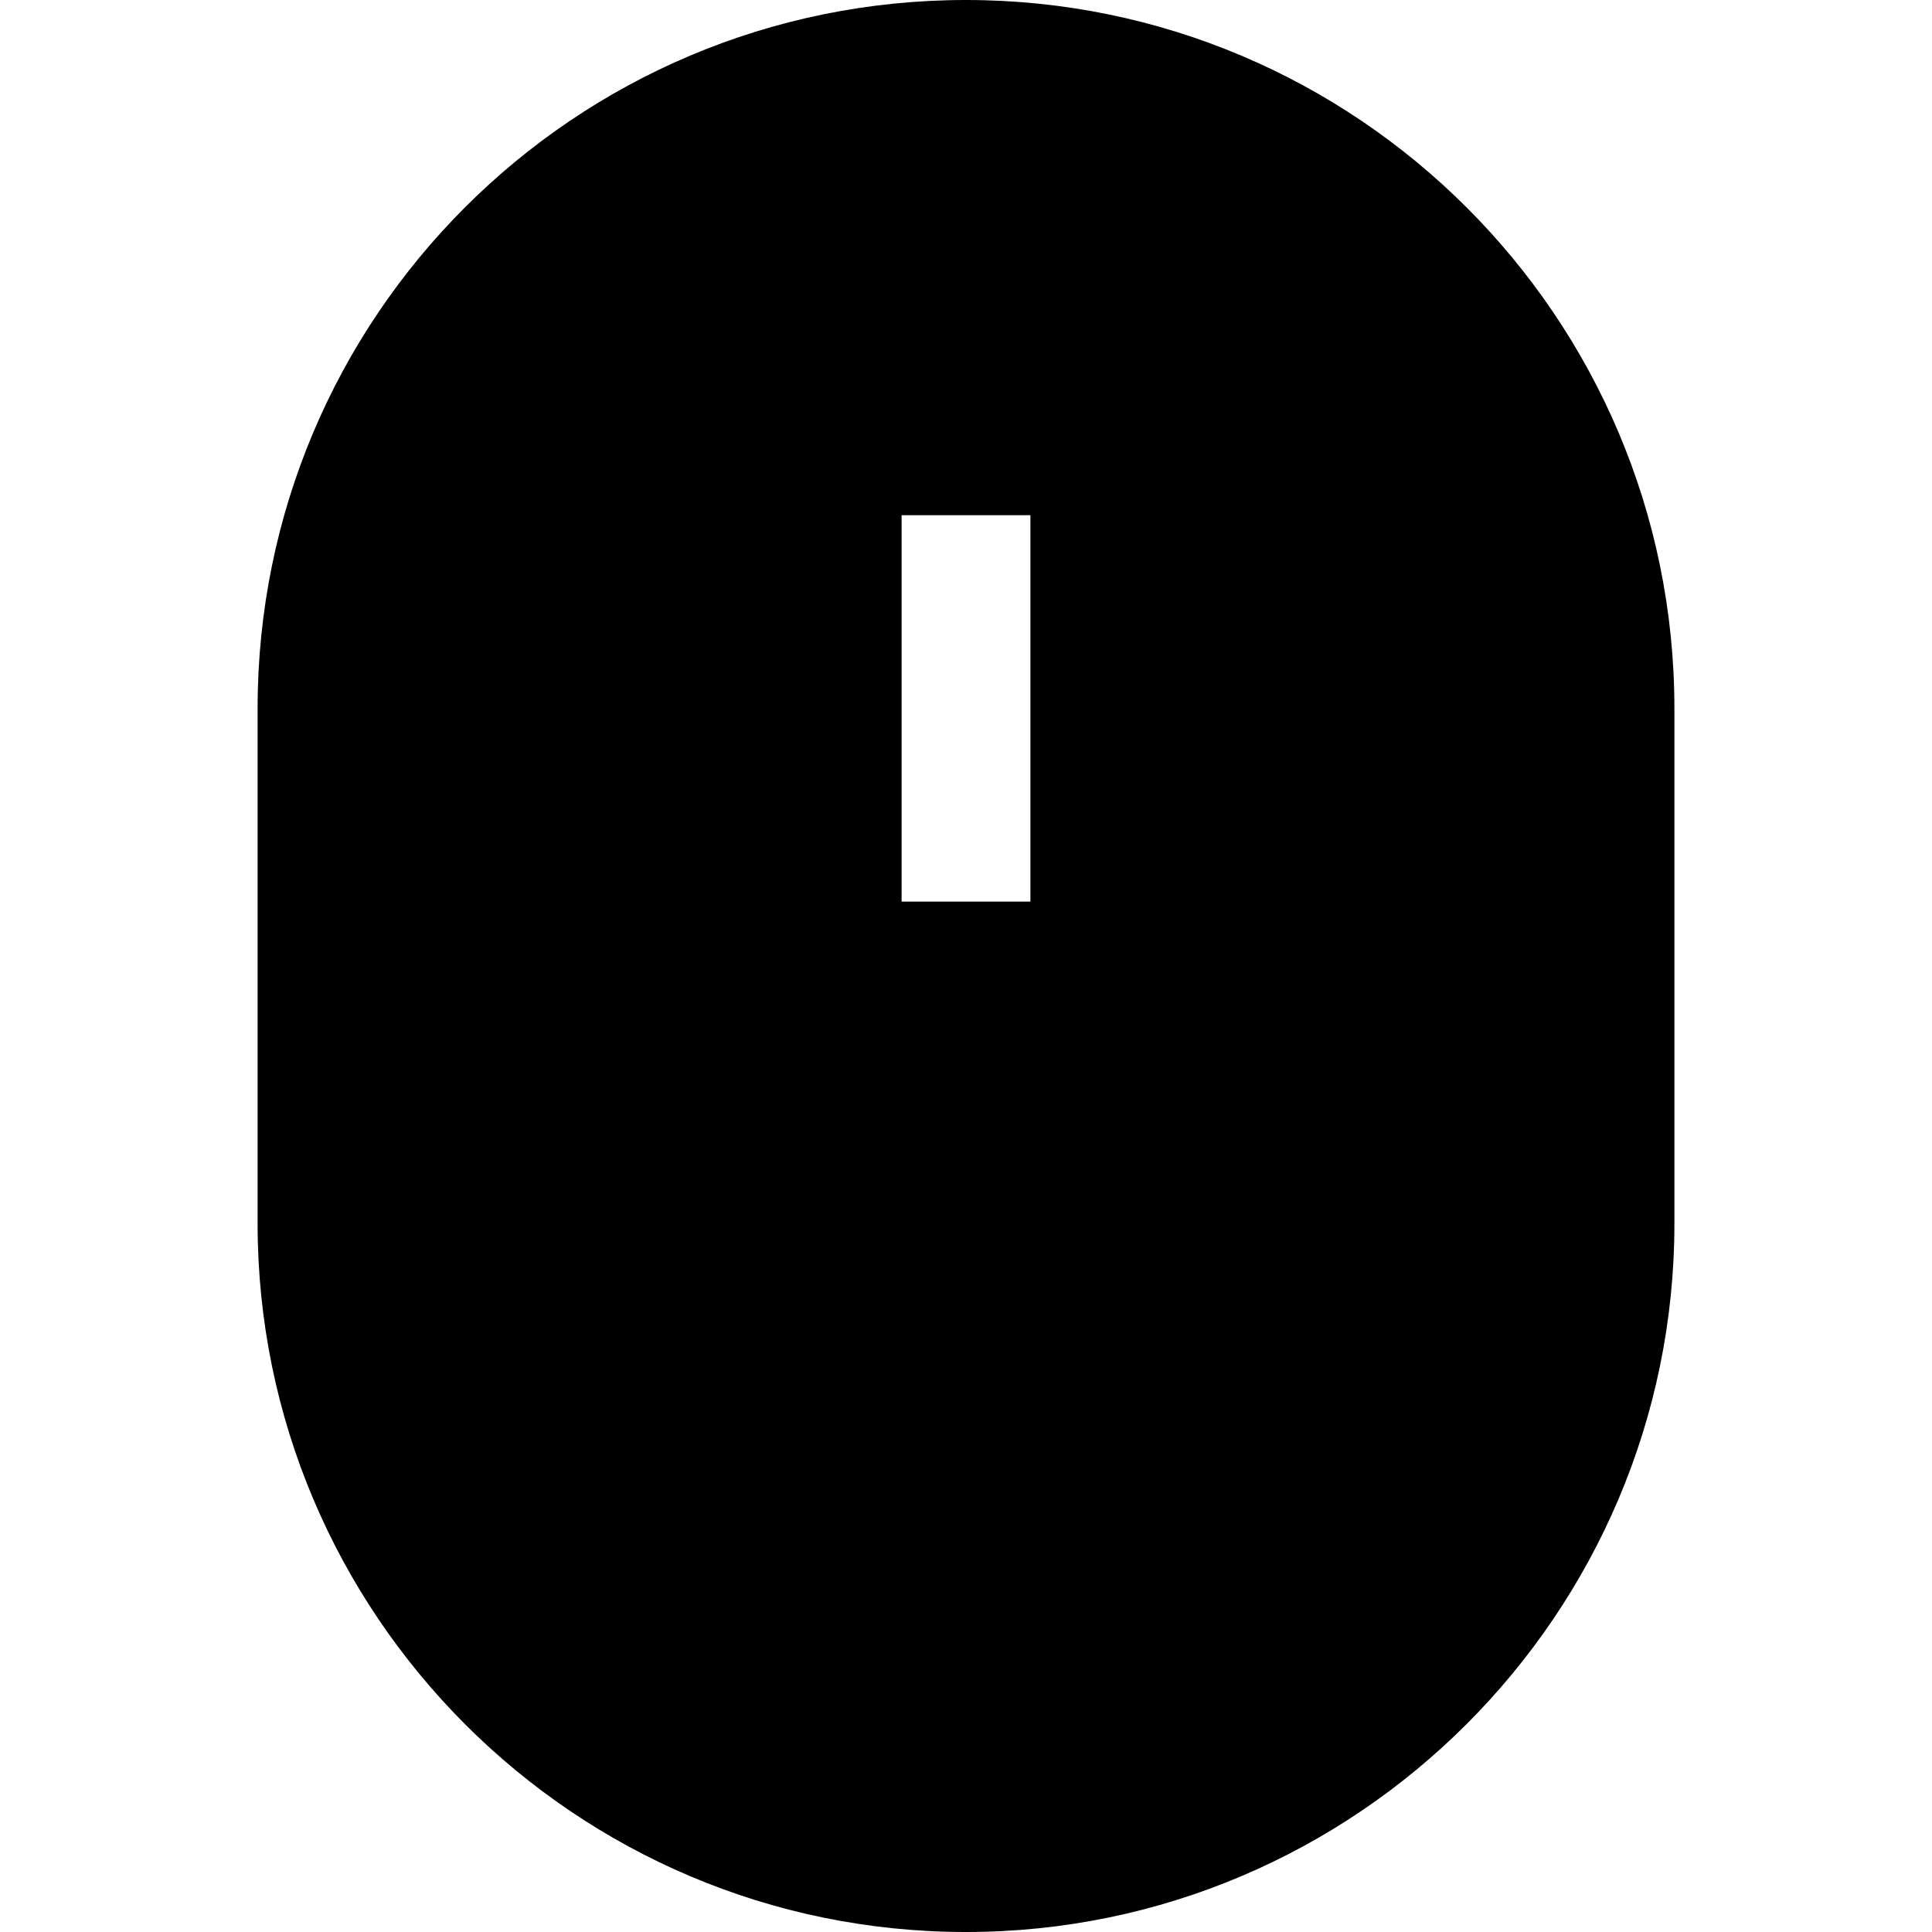 <svg viewBox="0 0 15 15" xmlns="http://www.w3.org/2000/svg"><path fill-rule="evenodd" d="M2 5.5C2 2.46 4.46 0 7.5 0 10.53 0 13 2.46 13 5.5v4c0 3.03-2.47 5.5-5.5 5.5C4.46 15 2 12.53 2 9.5v-4ZM7 4v3h1V4H7Z"/></svg>